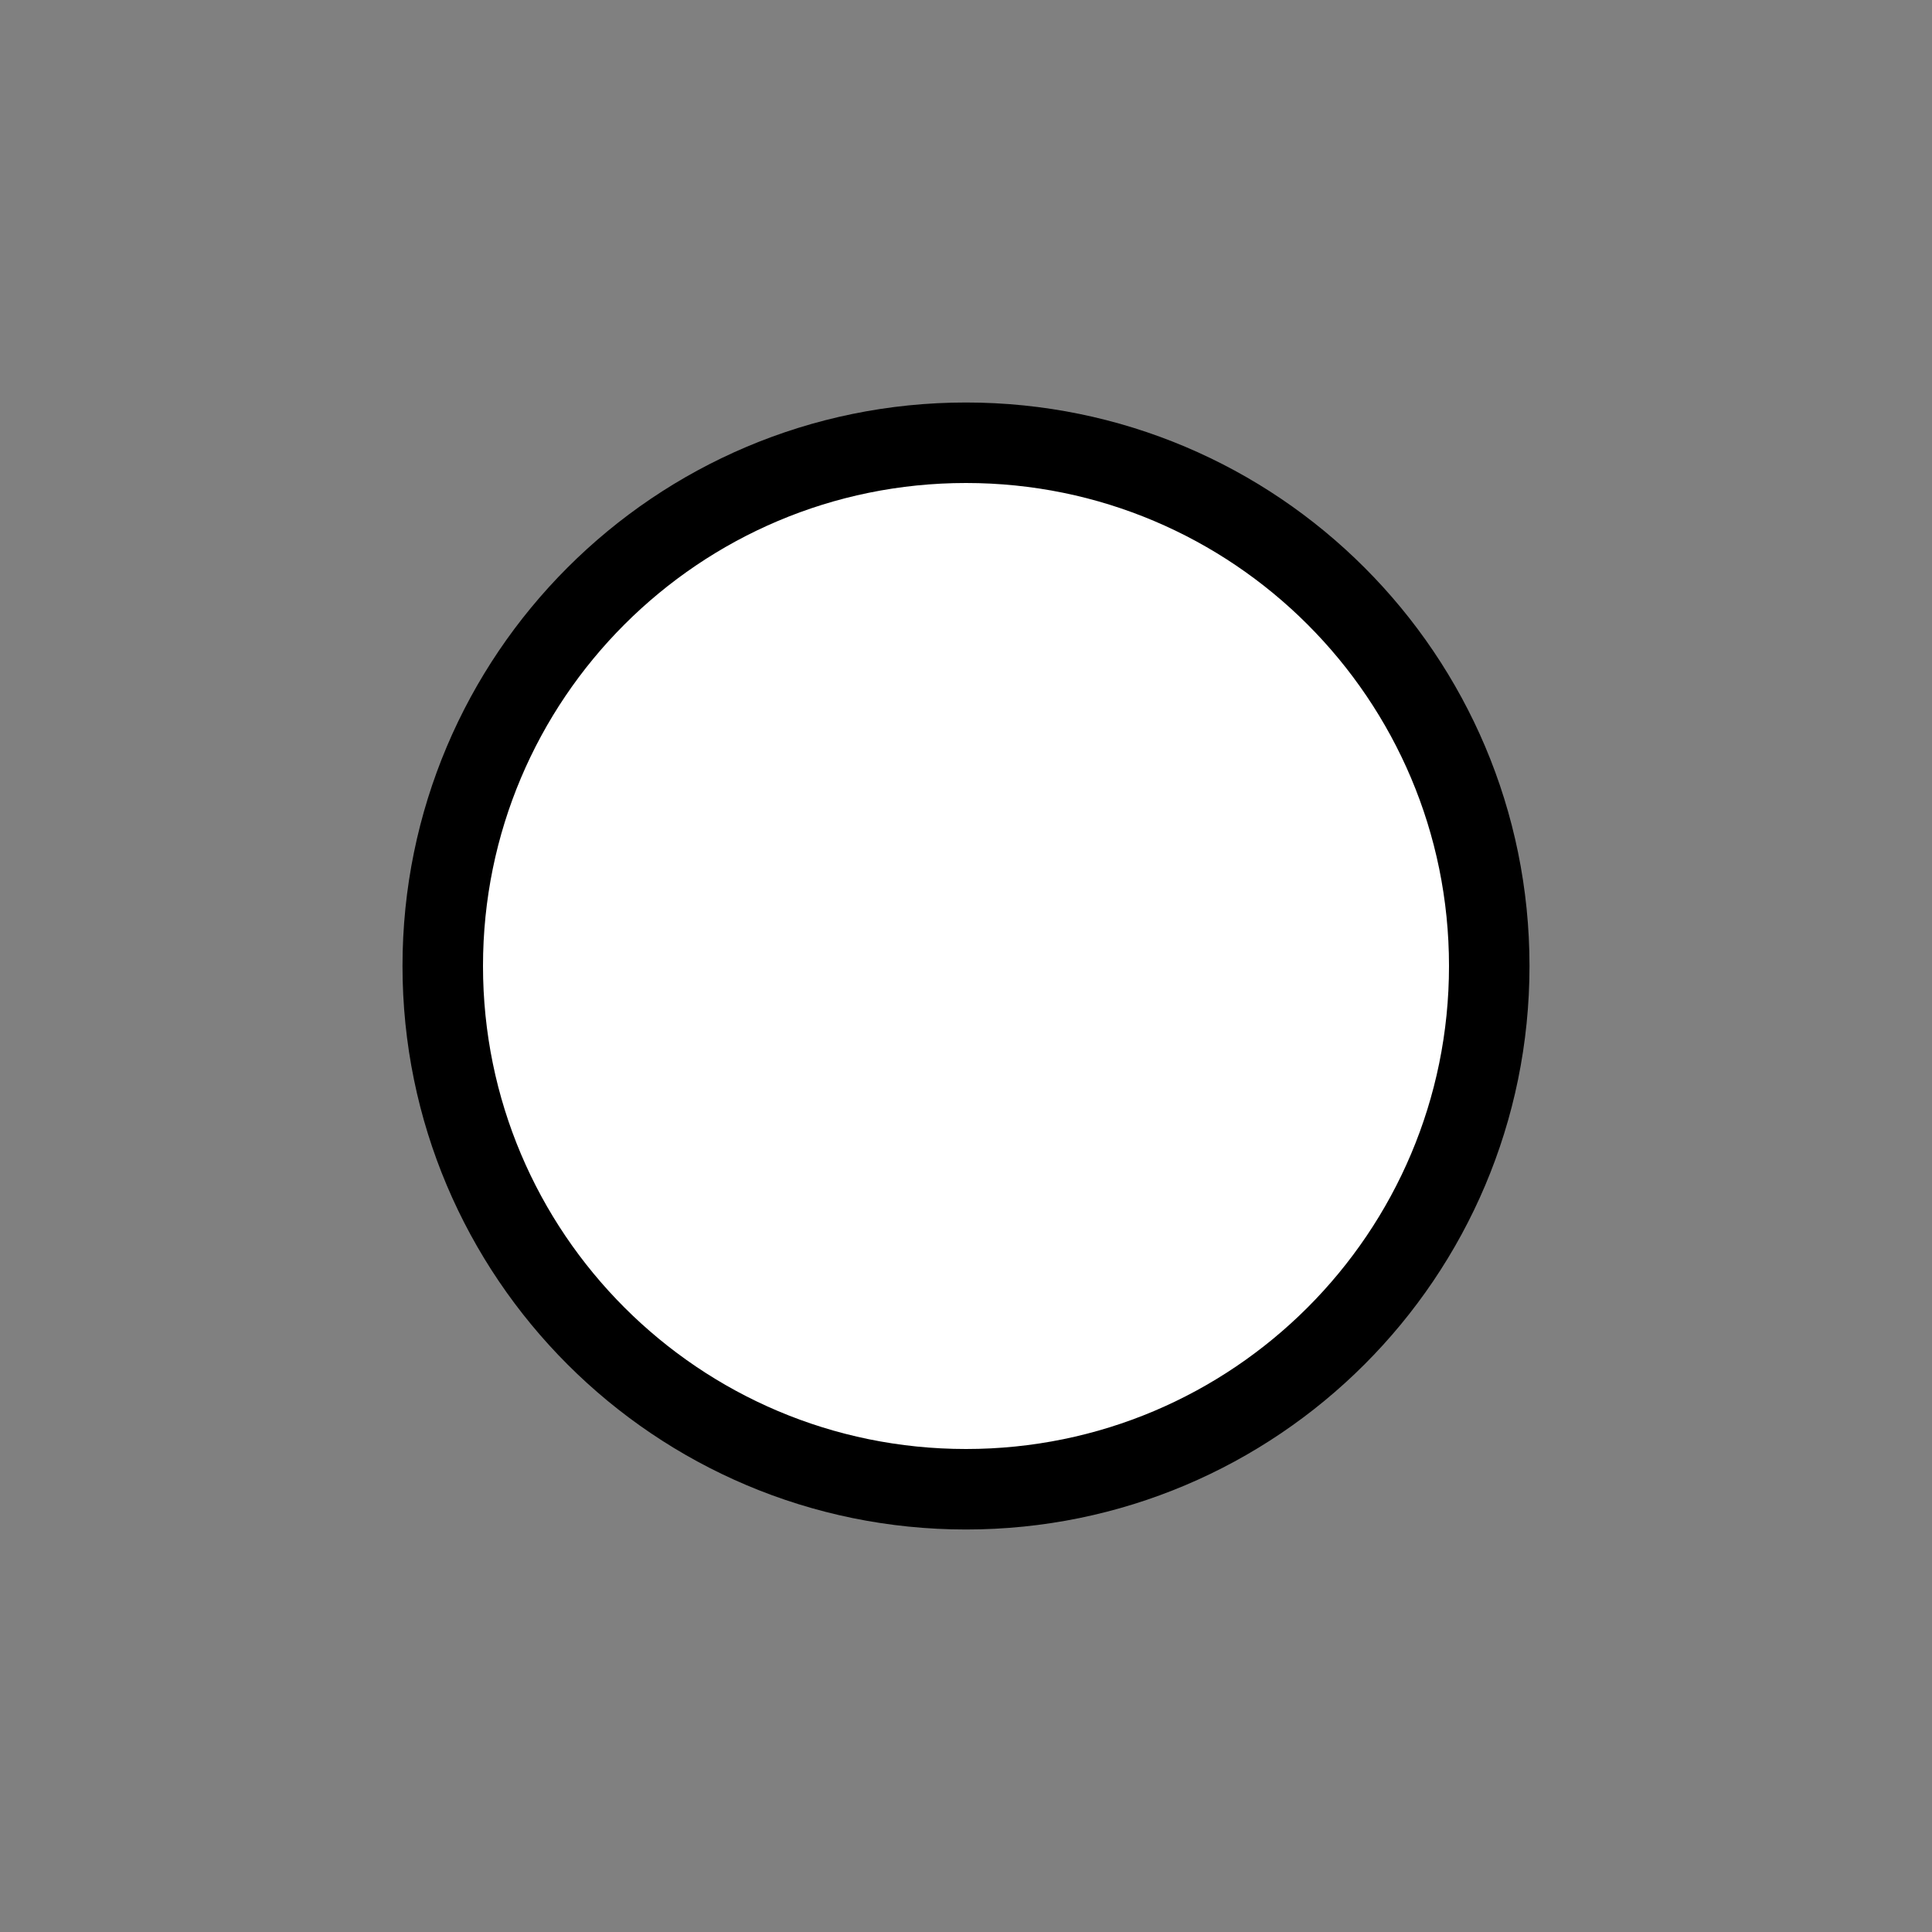 <svg xmlns='http://www.w3.org/2000/svg' width='1em' height='1em' class="custom-radio-checked" viewBox='0 0 24 24' fill='none'>
      <rect x="0" y="0" width="24" height="24" fill="#808080" stroke="none"/>
      <path
        d='M12 18.5C8.41 18.5 5.5 15.59 5.5 12C5.5 8.41 8.41 5.5 12 5.5C15.59 5.5 18.5 8.41 18.5 12C18.5 15.59 15.59 18.5 12 18.5Z'
        fill='white'
        stroke='currentColor'
        strokeWidth='5'
      />
</svg>
